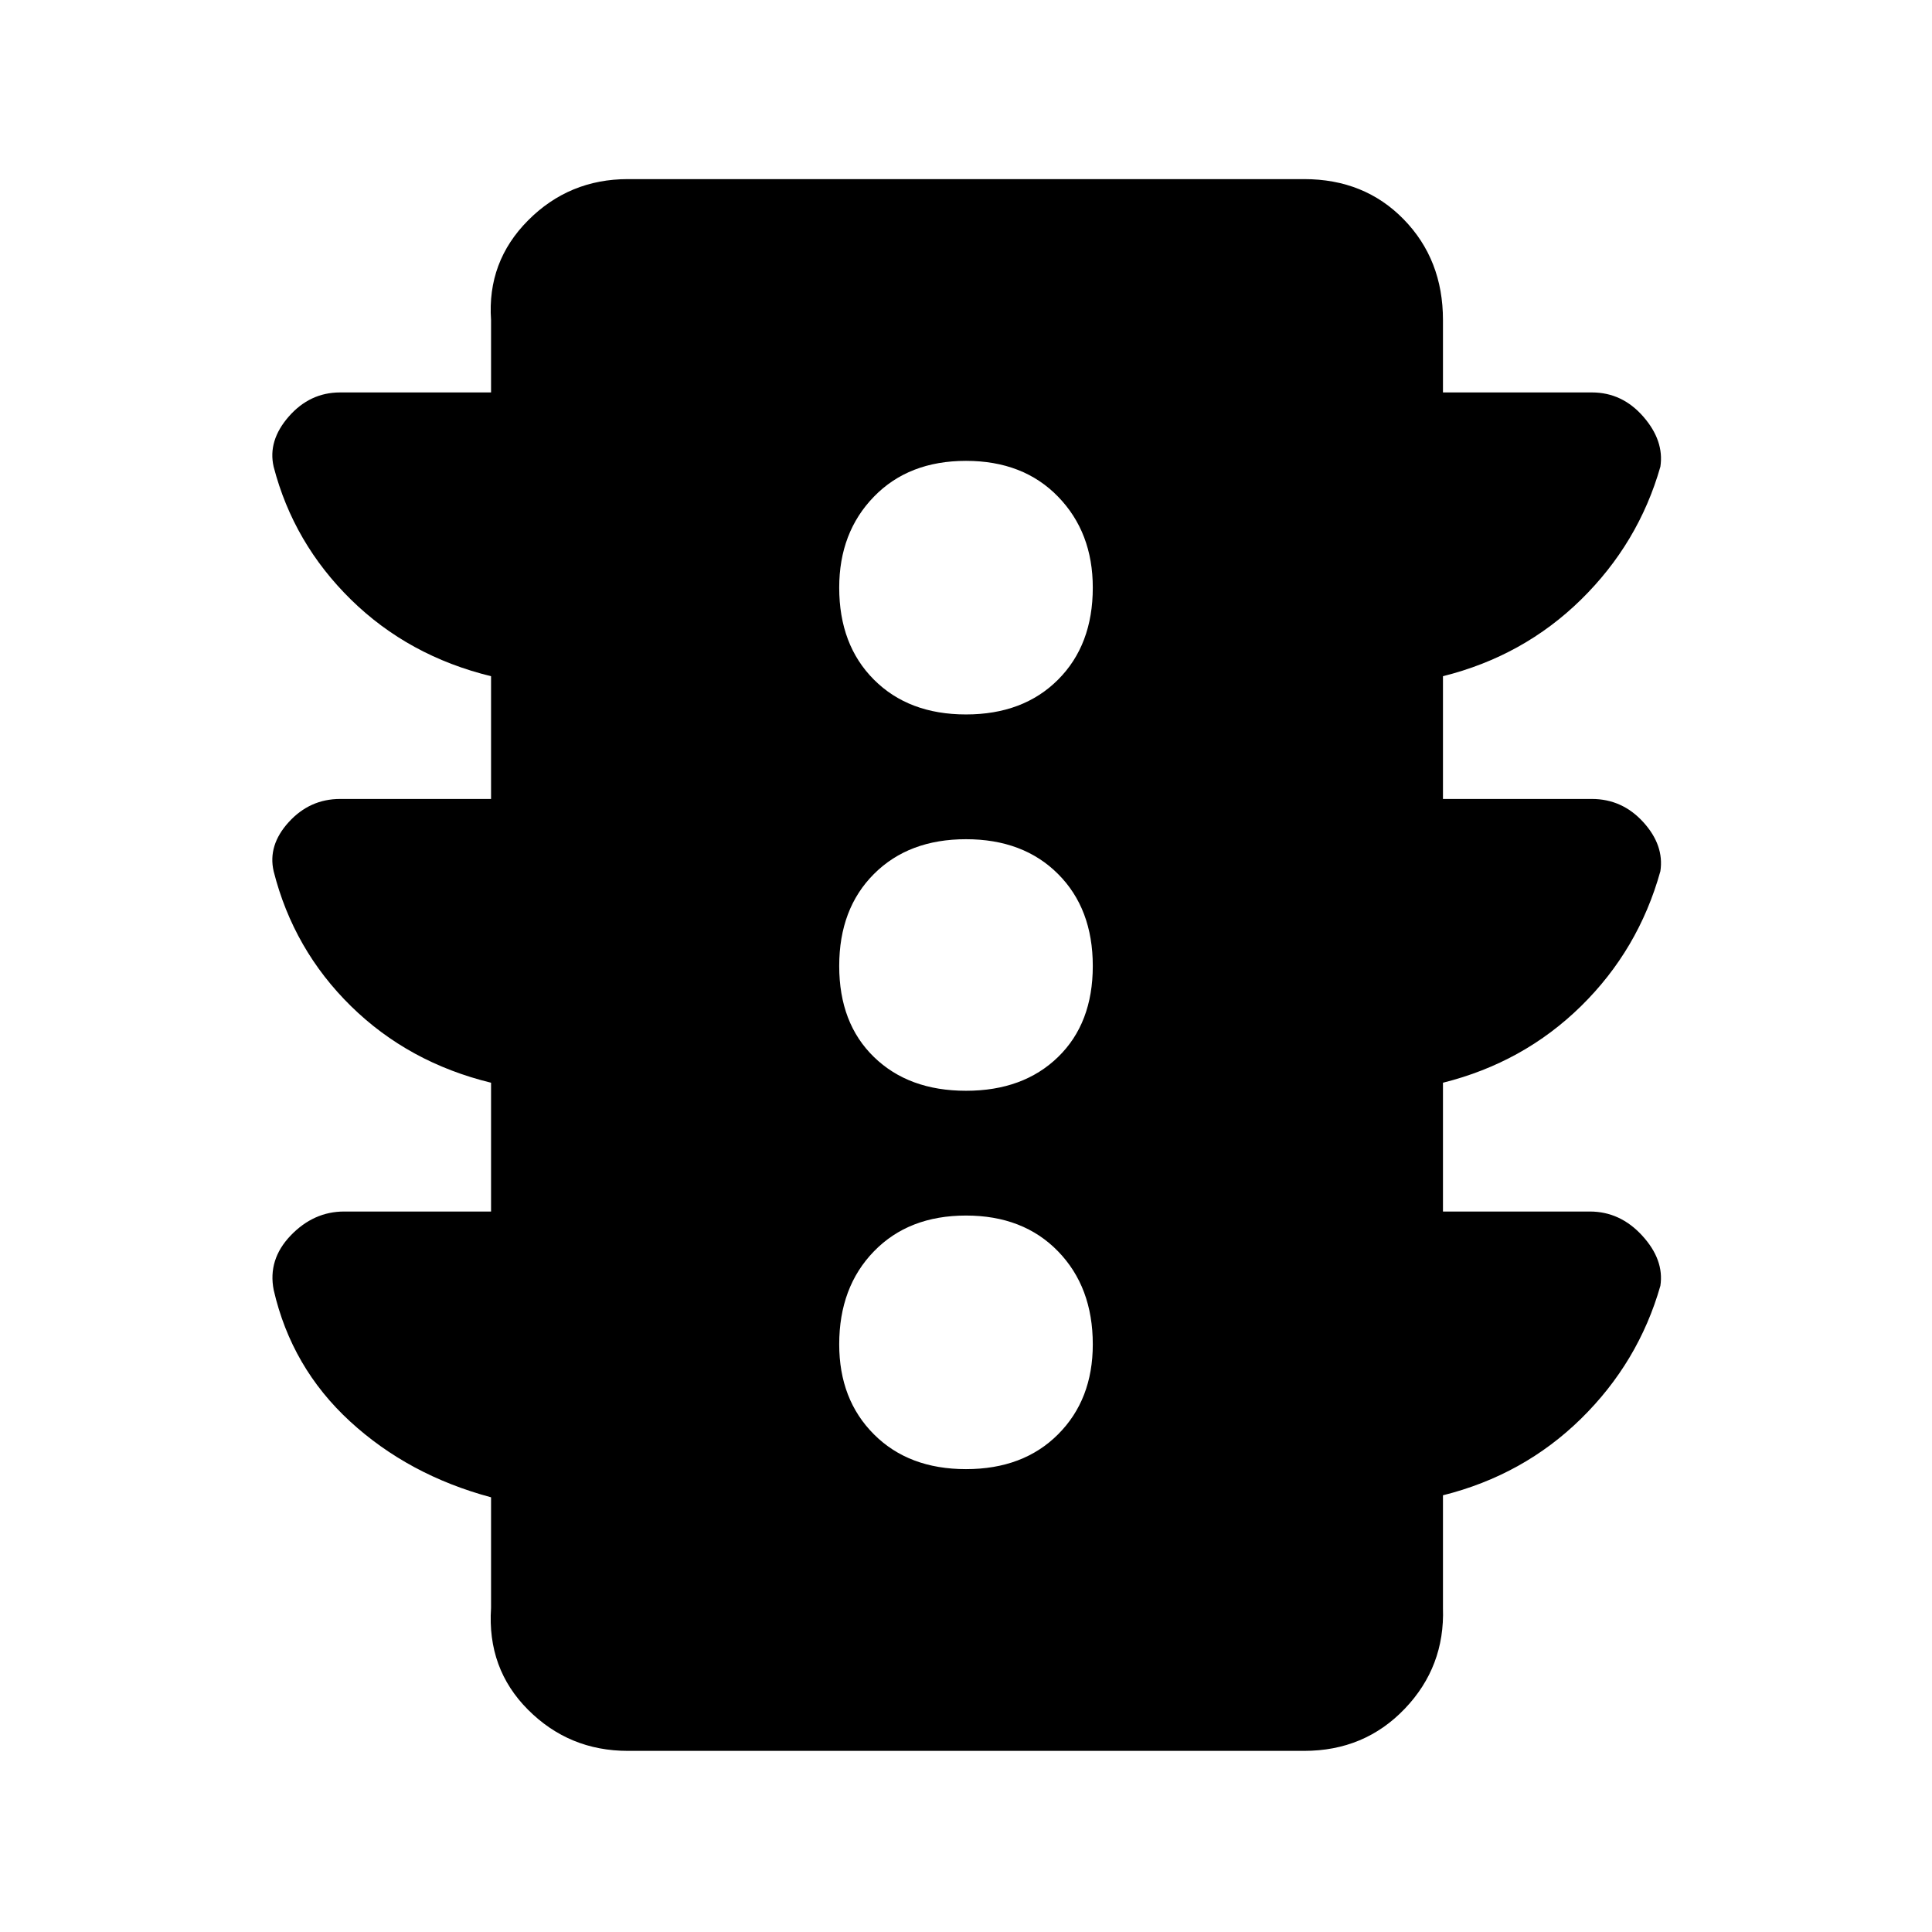 <svg xmlns="http://www.w3.org/2000/svg" height="48" viewBox="0 -960 960 960" width="48"><path d="M480-230q28.47 0 45.73-17.27Q543-264.53 543-292q0-28.47-17.27-46.23Q508.47-356 480-356q-28.47 0-45.73 17.77Q417-320.47 417-292q0 27.47 17.27 44.73Q451.53-230 480-230Zm0-188q28.47 0 45.73-16.77Q543-451.53 543-480q0-28.47-17.27-45.73Q508.47-543 480-543q-28.47 0-45.73 17.27Q417-508.47 417-480q0 28.47 17.27 45.23Q451.53-418 480-418Zm0-187q28.47 0 45.73-17.27Q543-639.53 543-668q0-27.47-17.27-45.23Q508.47-731 480-731q-28.47 0-45.73 17.77Q417-695.47 417-668q0 28.47 17.27 45.73Q451.53-605 480-605ZM244-358v-64q-41-10-69.59-38.04-28.58-28.05-38.44-67.05-2.97-12.91 7.5-24.41Q153.95-563 169-563h75v-61q-41-10-69.59-38.04-28.58-28.05-38.44-66.05Q133-741 143.47-753q10.48-12 25.53-12h75v-36q-2-29 18.41-49.5Q282.81-871 312-871h336q30 0 49.5 20t19.5 50v36h74q15.05 0 25.53 12 10.47 12 8.5 24.91-10.86 38-39.44 66.05Q757-634 717-624v61h74q15.05 0 25.53 11.5 10.47 11.5 8.5 24.41-10.86 39-39.44 67.05Q757-432 717-422v64h73q15.05 0 26.03 12 10.97 12 9 24.91-10.86 38-39.44 66.05Q757-227 717-217v56q1 29.19-19 50.09Q678-90 648-90H312q-29.19 0-49.59-20.41Q242-130.81 244-161v-55q-41-11-70.08-37.72Q144.85-280.44 136-319q-3-15.16 8.43-27.08Q155.86-358 171-358h73Z"/></svg>